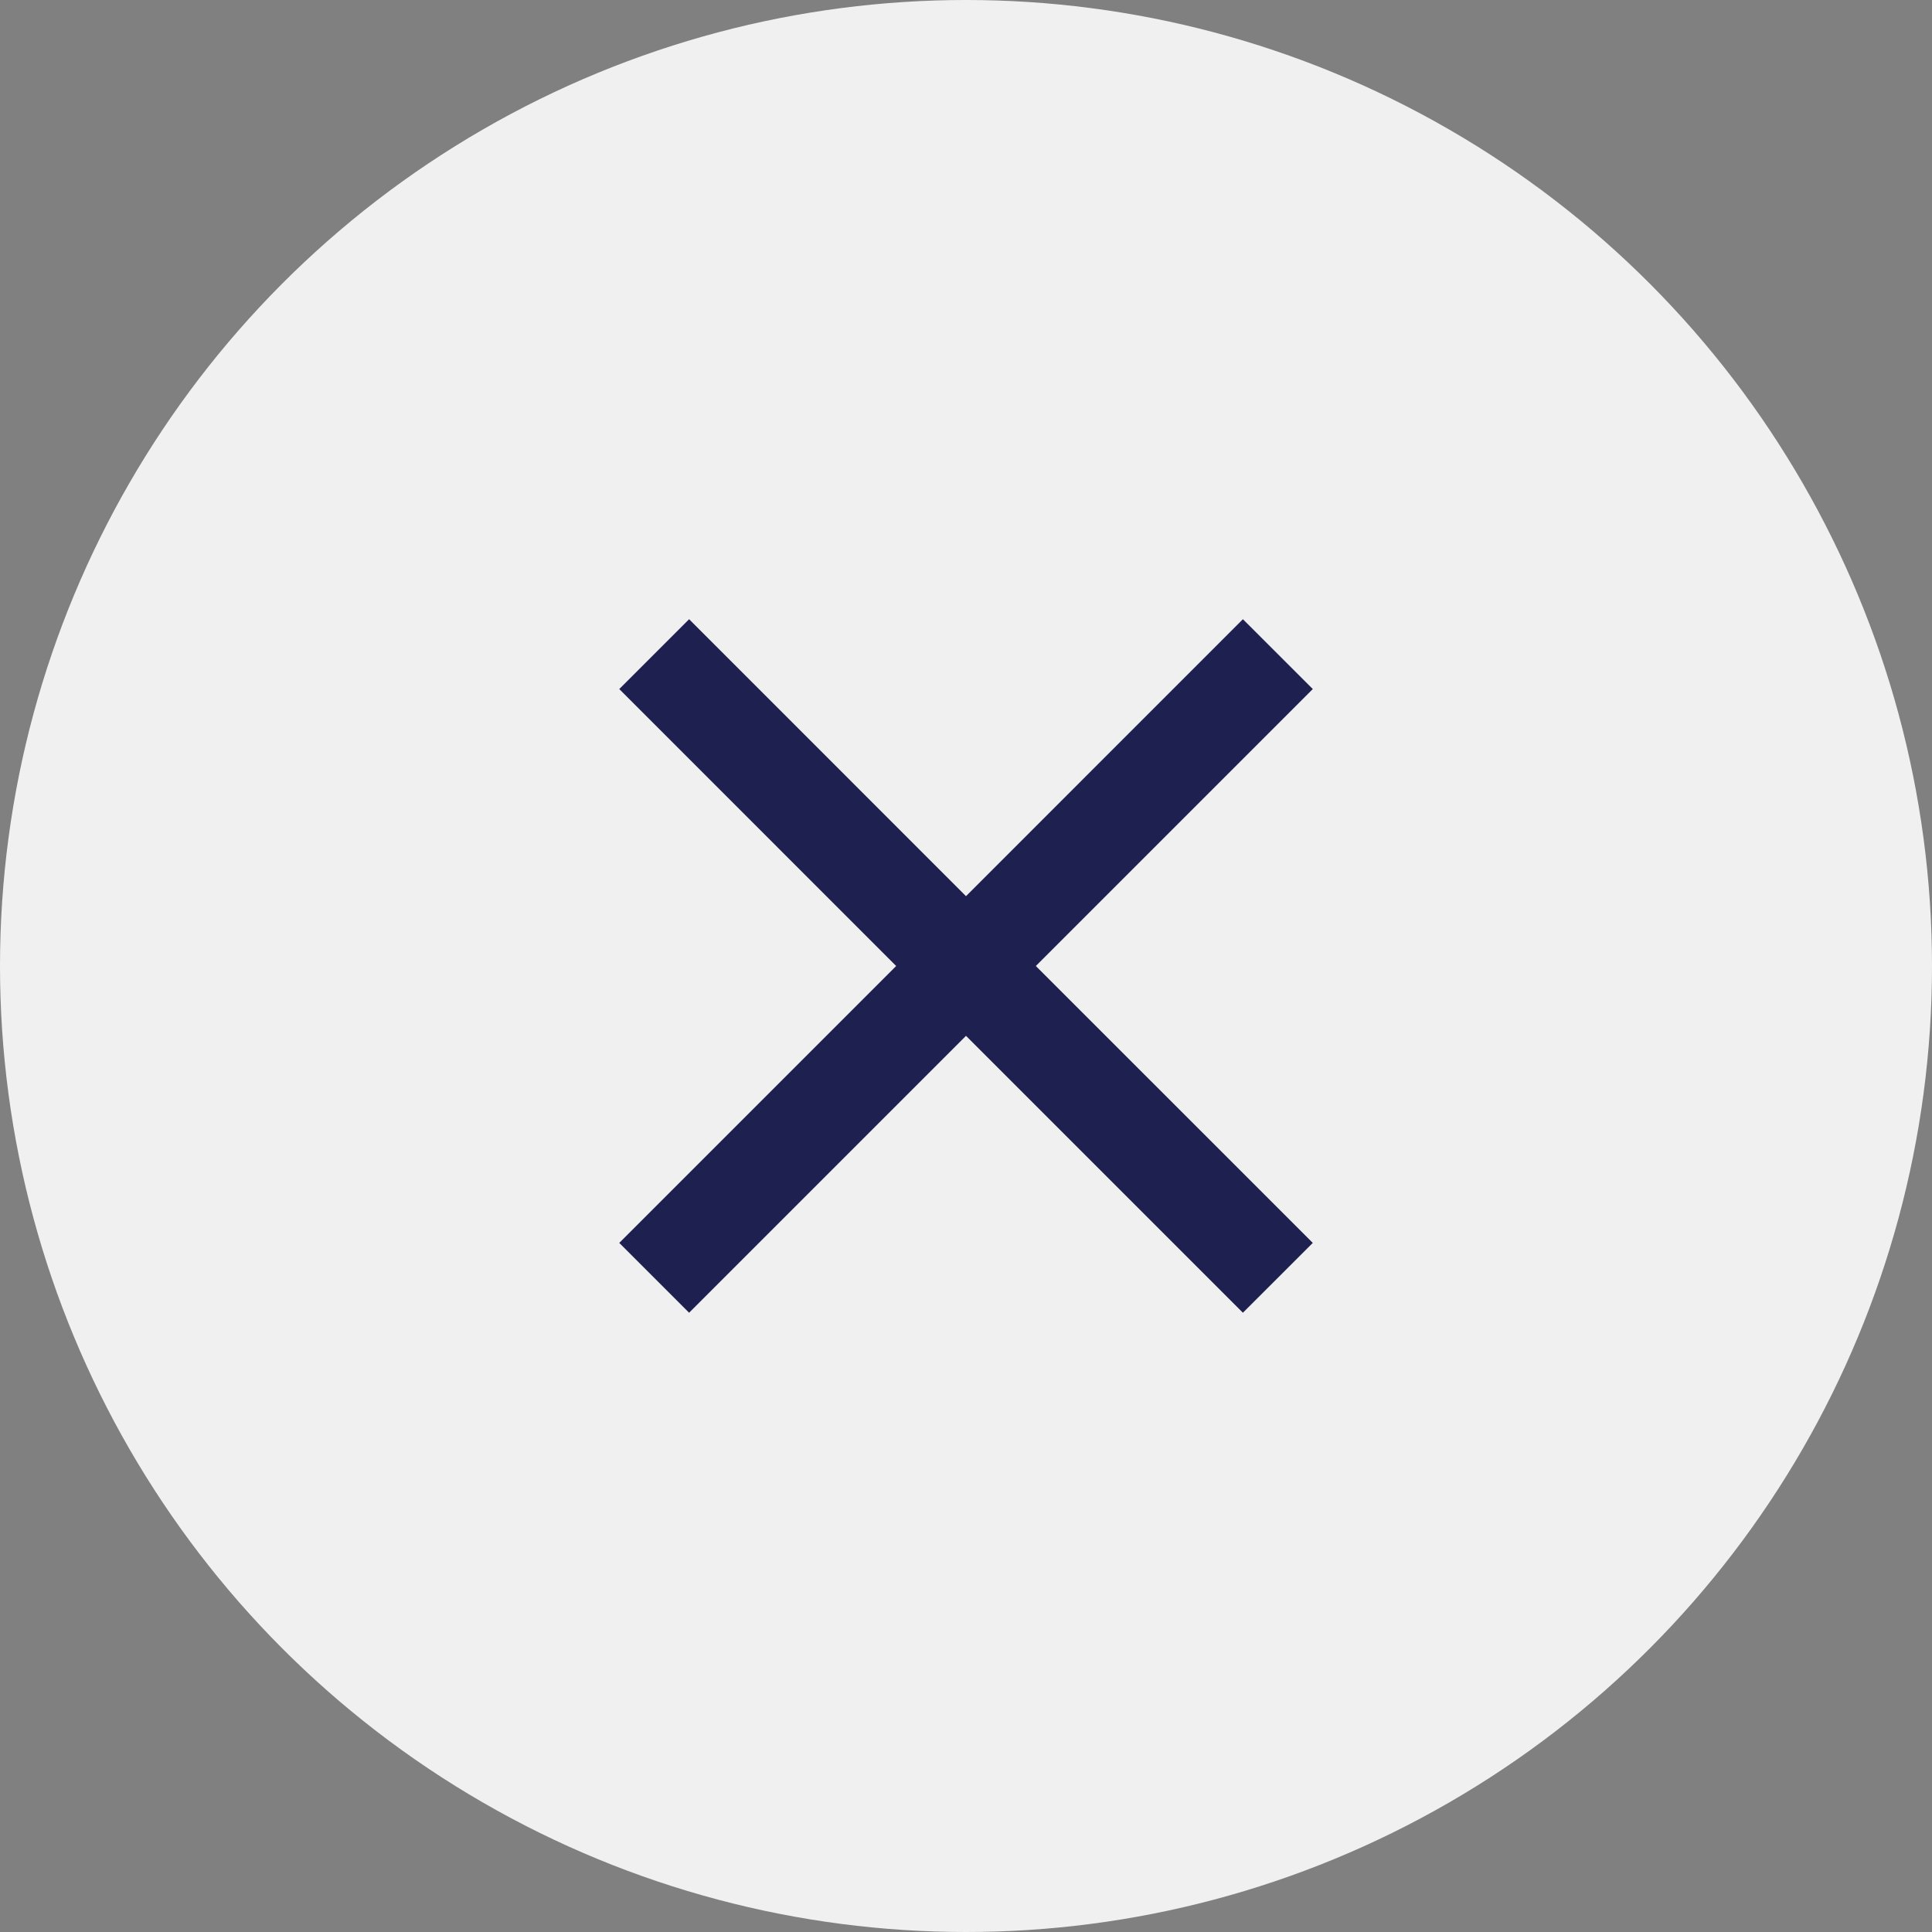<svg width="34" height="34" viewBox="0 0 34 34" fill="none" xmlns="http://www.w3.org/2000/svg">
<rect x="0" y="0" width="34" height="34" fill="#808080" stroke="none"/>
<circle cx="17" cy="17" r="17" fill="#F0F0F0"/>
<g clip-path="url(#clip0_549_5529)">
<path d="M23.103 12.126L21.873 10.897L17 15.771L12.127 10.897L10.898 12.126L15.771 17L10.898 21.873L12.127 23.102L17 18.229L21.873 23.102L23.103 21.873L18.229 17L23.103 12.126Z" fill="#1E2050"/>
</g>
<defs>
<clipPath id="clip0_549_5529">
<rect width="14" height="14" fill="white" transform="translate(10 10)"/>
</clipPath>
</defs>
</svg>
